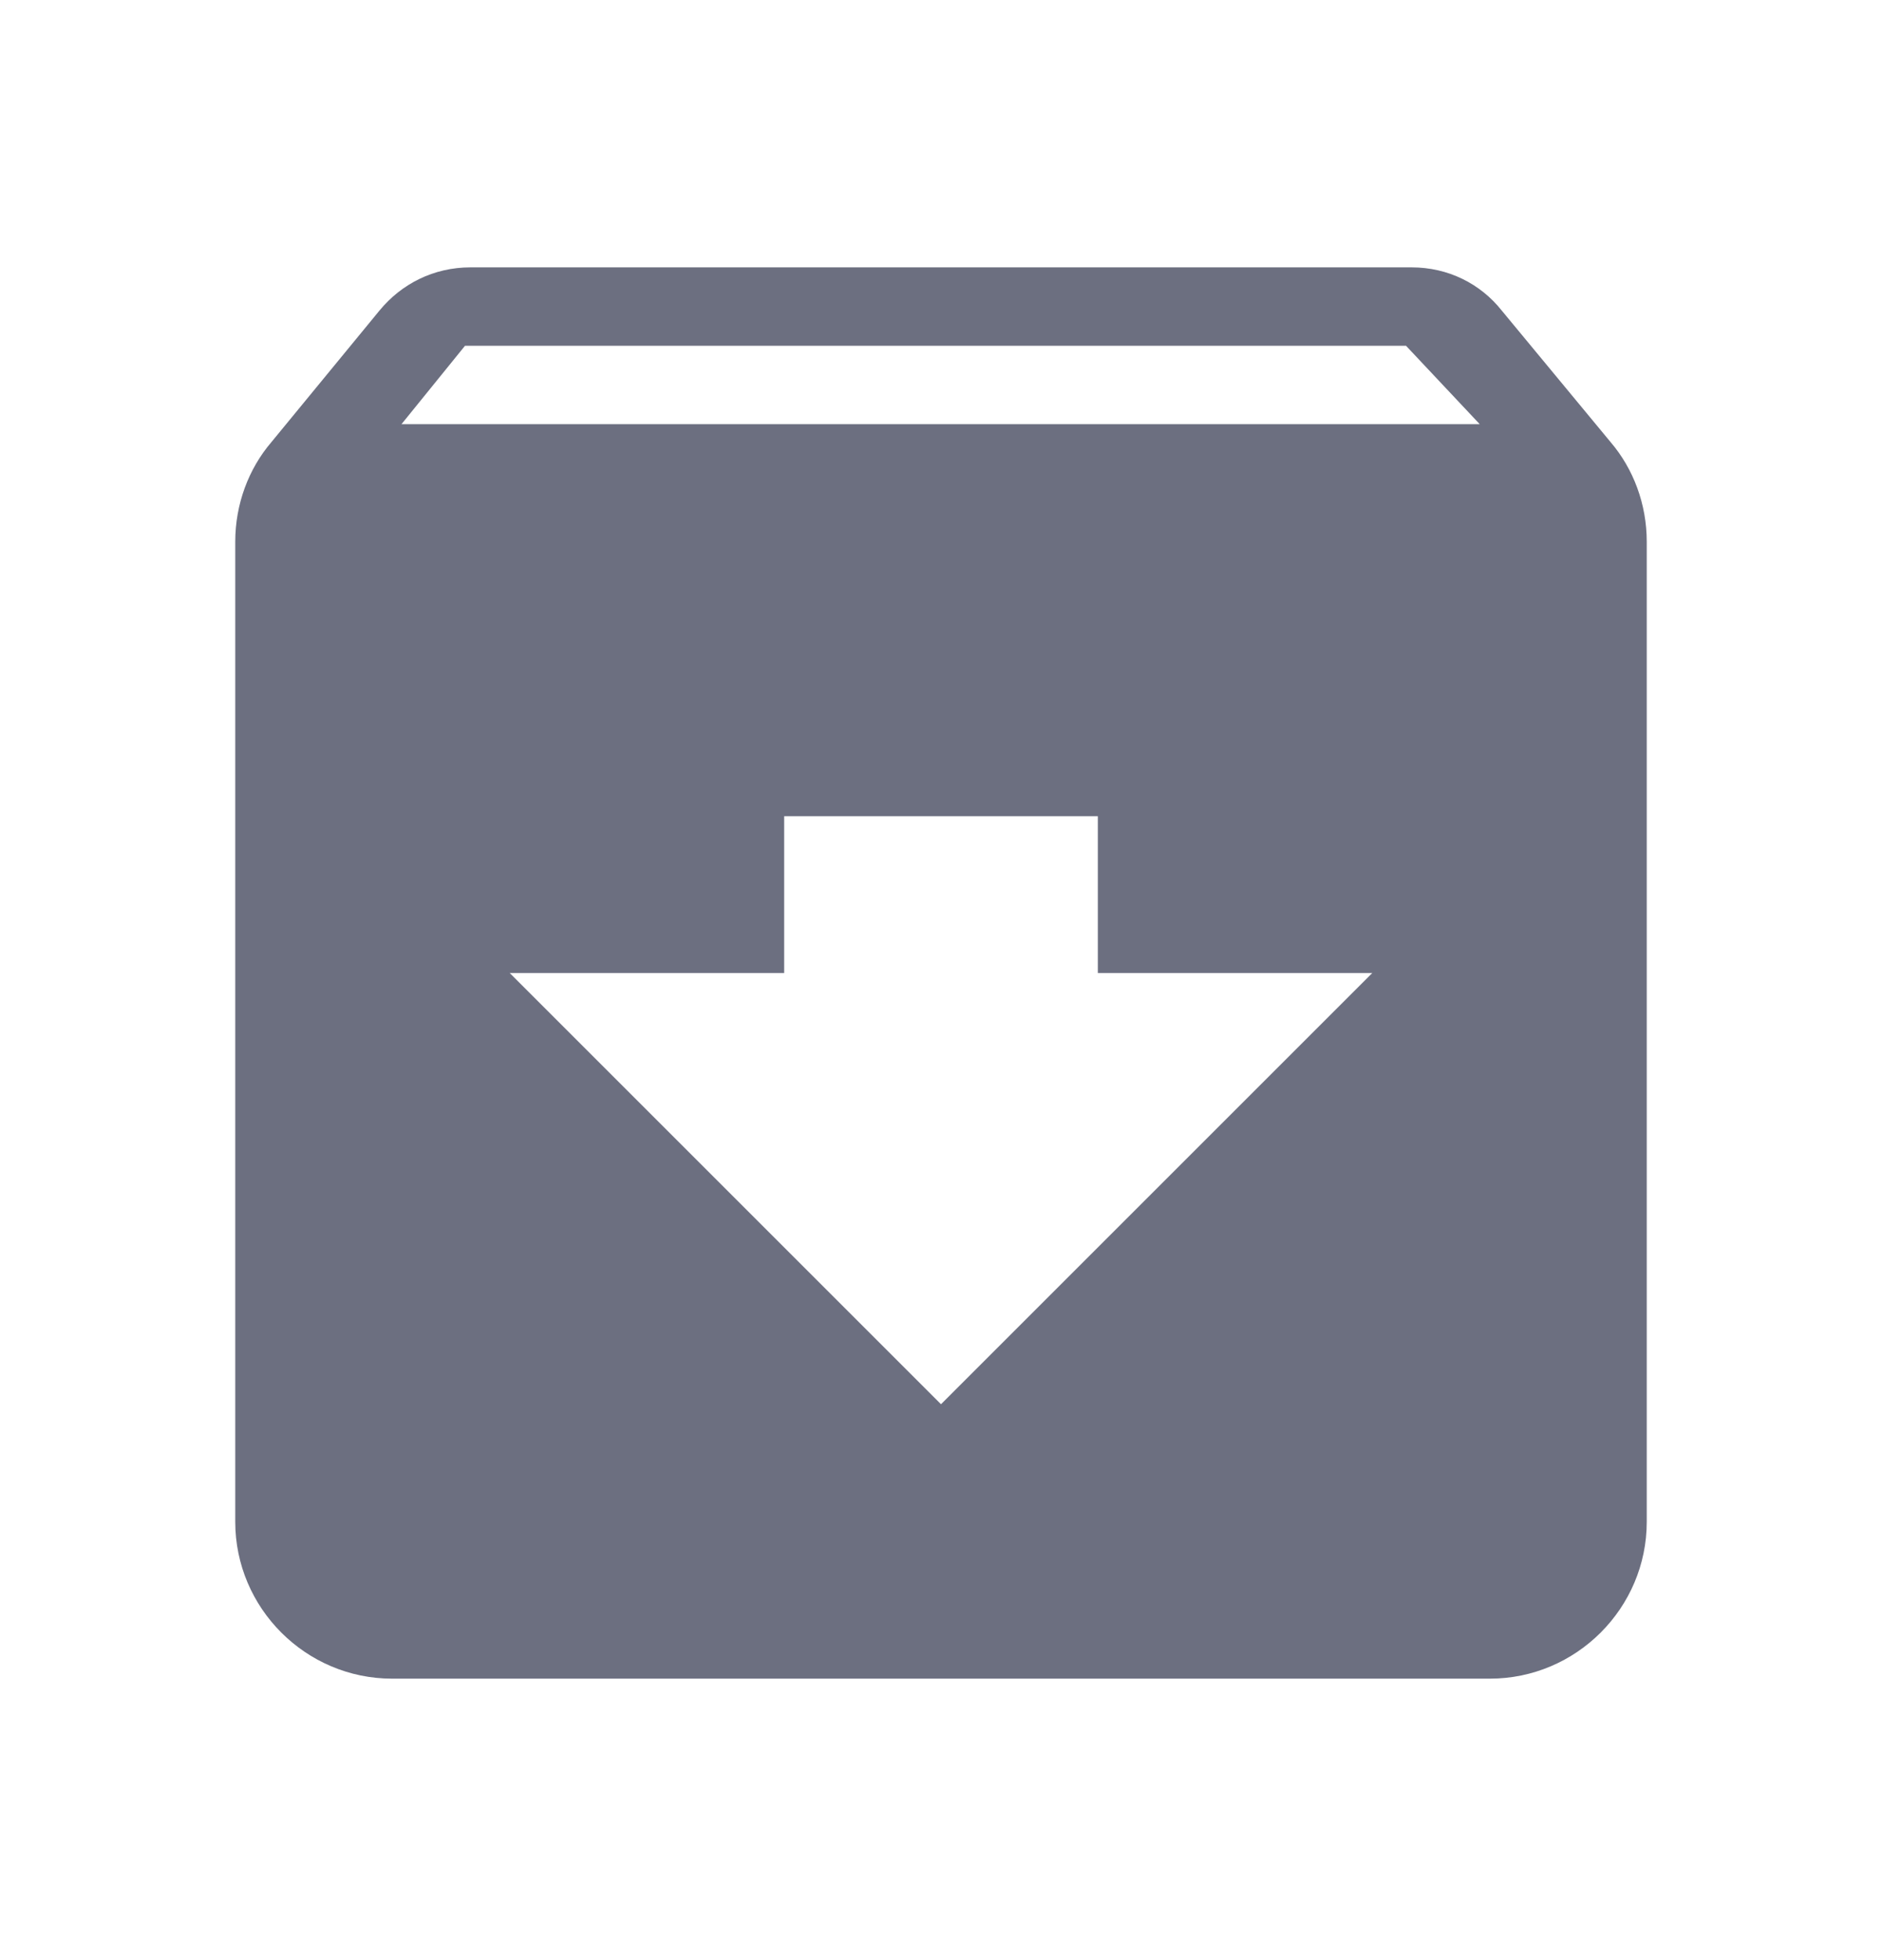 <svg xmlns="http://www.w3.org/2000/svg" width="24" height="25" fill="none" viewBox="0 0 24 25">
  <path fill="#6C6F80" fill-rule="evenodd" d="m20.54 5.64-1.39-1.68c-.27-.34-.68-.55-1.15-.55H6c-.47 0-.88.21-1.16.55L3.46 5.64c-.29.34-.46.79-.46 1.27v12.5c0 1.1.9 2 2 2h14c1.1 0 2-.9 2-2V6.91c0-.48-.17-.93-.46-1.27ZM12 17.91l-5.5-5.5H10v-2h4v2h3.5l-5.5 5.5ZM5.12 5.41l.81-1h12l.94 1H5.12Z" clip-rule="evenodd"/>
</svg>
